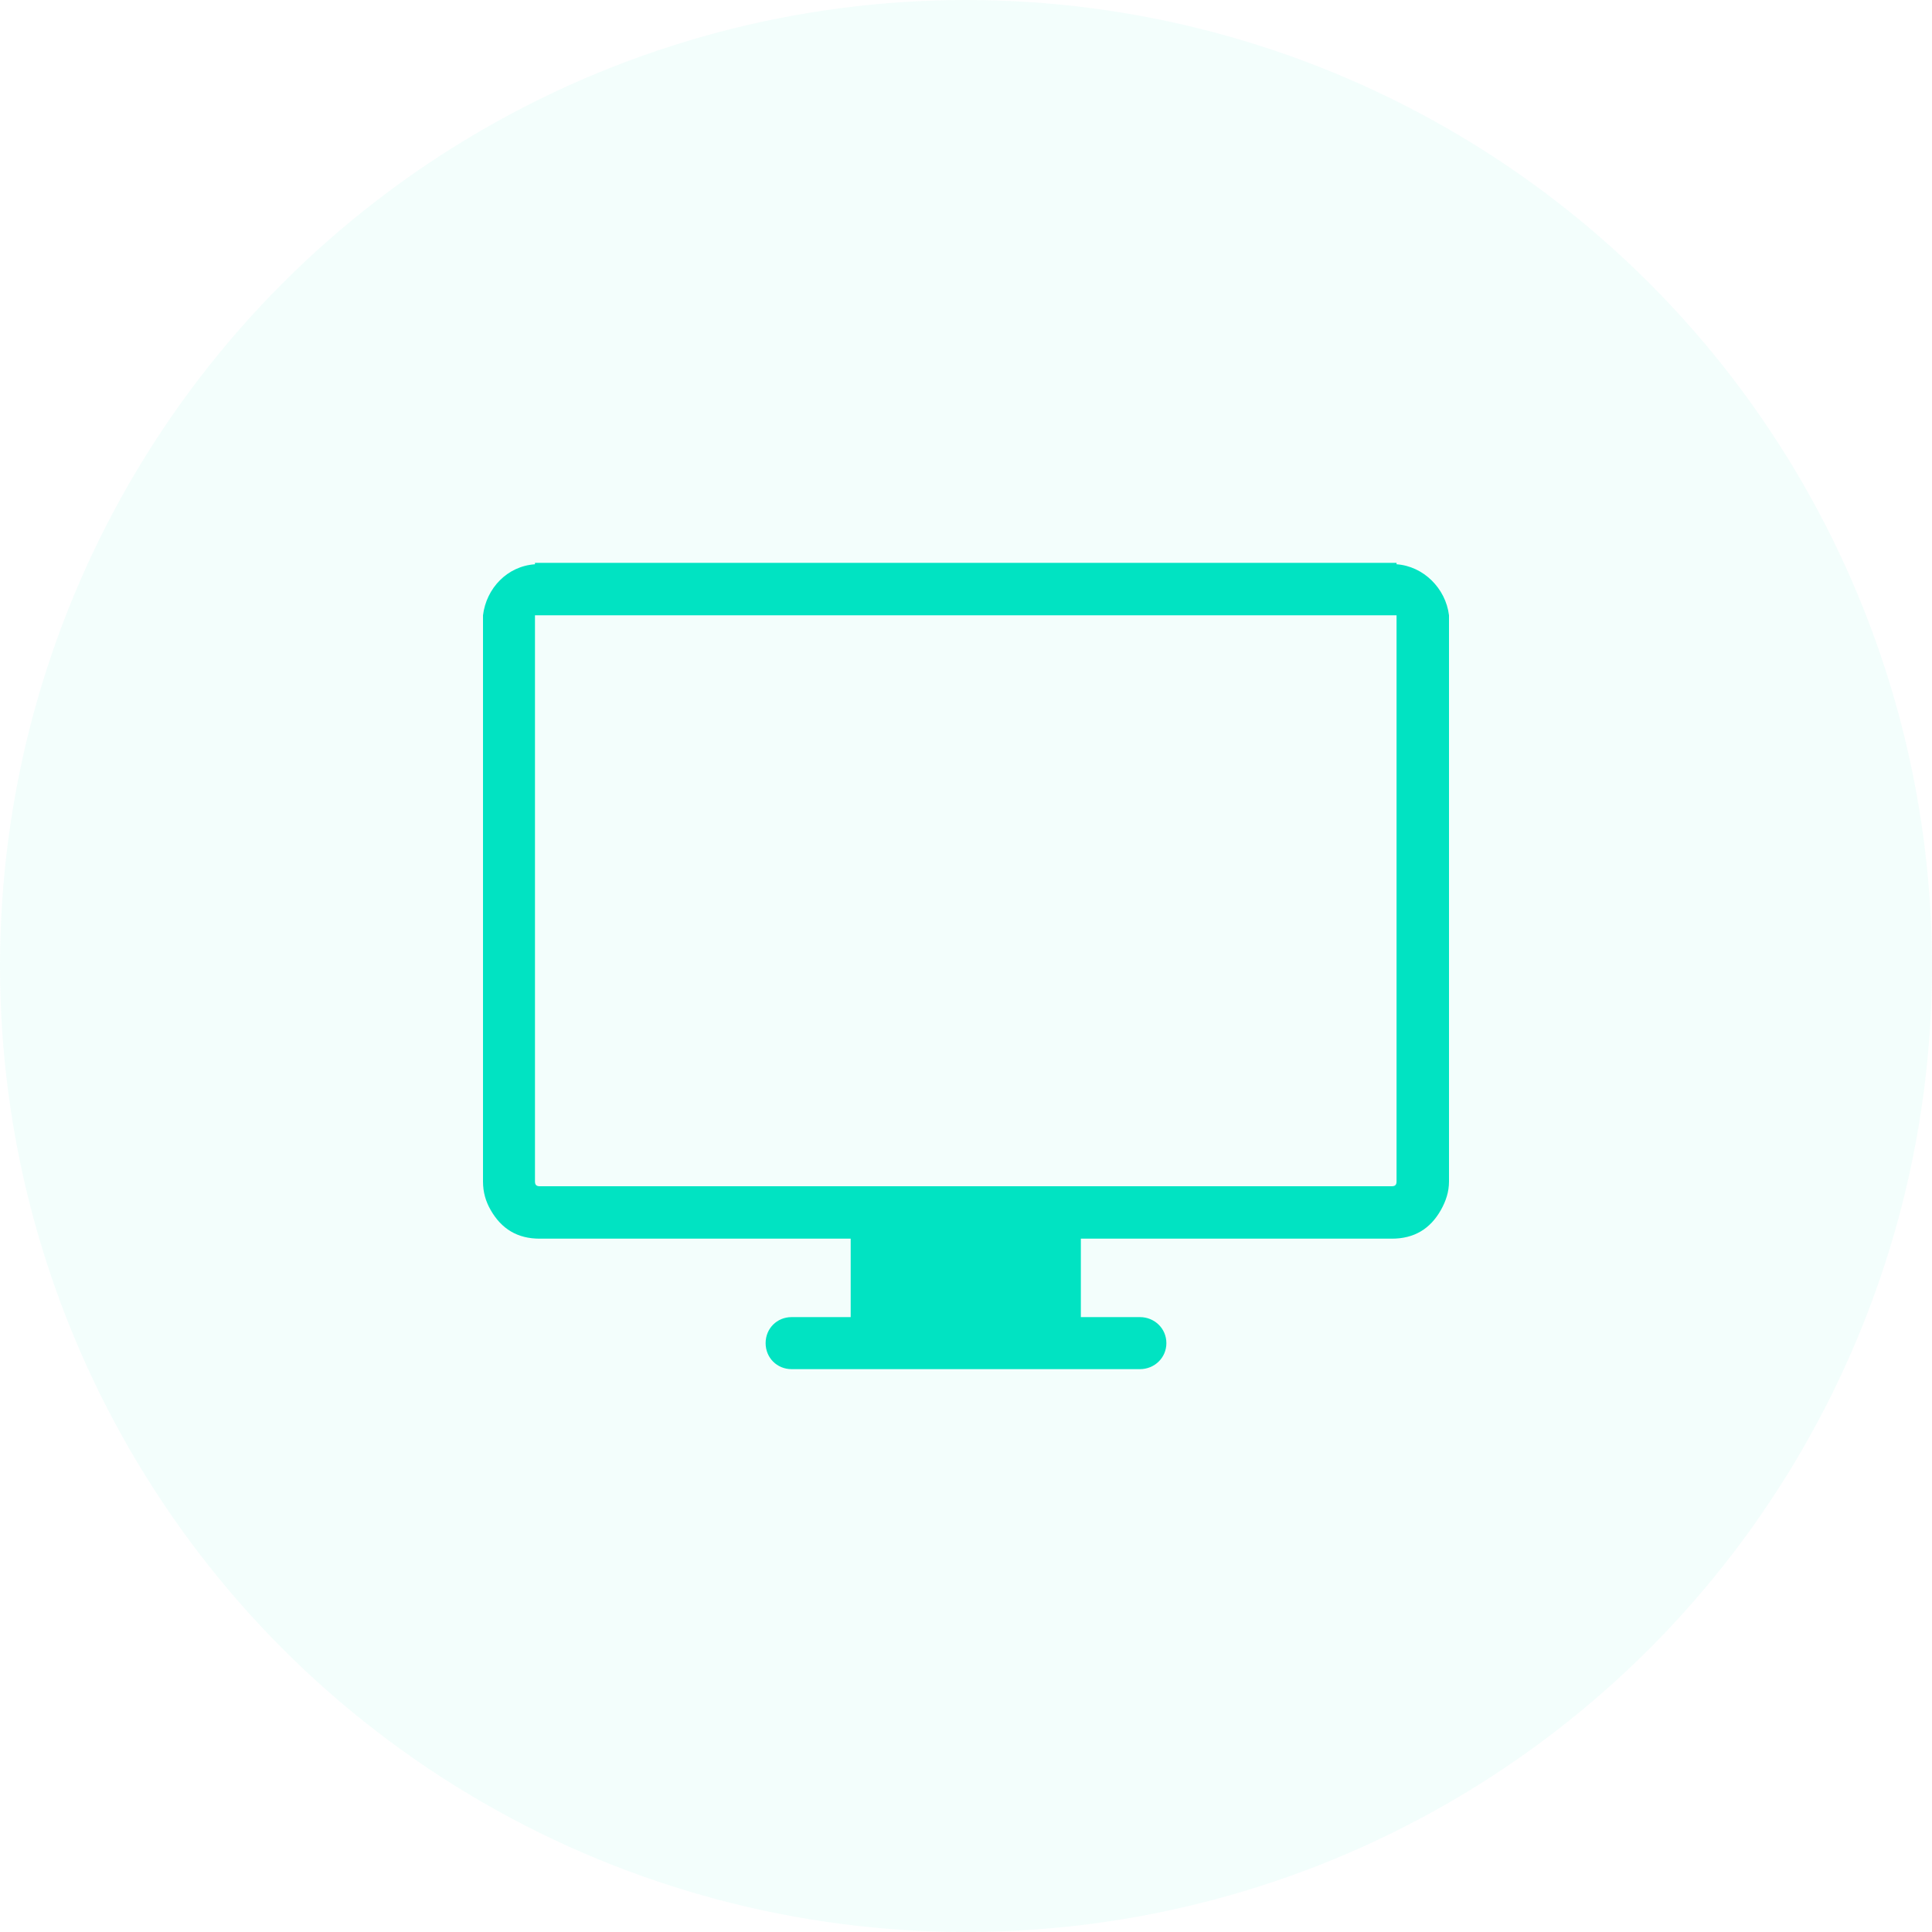 <svg width="60" height="60" viewBox="0 0 60 60" fill="none" xmlns="http://www.w3.org/2000/svg">
<circle cx="30" cy="30" r="30" fill="#01E3C2" fill-opacity="0.05"/>
<g clip-path="url(#clip0)">
<path d="M43.371 17.524V17.48H43.224H16.761H16.614V17.524C15.749 17.583 15.103 18.272 15 19.108V19.255V36.693C15 37.031 15.088 37.316 15.235 37.573C15.573 38.168 16.072 38.468 16.761 38.468H26.419V40.904H24.584C24.129 40.904 23.777 41.258 23.777 41.712C23.777 42.166 24.129 42.52 24.584 42.52H35.401C35.856 42.52 36.223 42.166 36.223 41.712C36.223 41.258 35.856 40.904 35.401 40.904H33.567V38.468H43.224C43.914 38.468 44.417 38.168 44.751 37.573C44.902 37.303 45 37.015 45 36.693V19.255V19.108C44.897 18.272 44.208 17.583 43.371 17.524ZM43.371 19.255V36.693C43.371 36.796 43.327 36.84 43.224 36.84H16.761C16.659 36.84 16.614 36.796 16.614 36.693V19.255V19.108H43.371V19.255H43.371Z" fill="#01E3C2"/>
</g>
<defs>
<clipPath id="clip0">
<rect width="30" height="30" fill="white" transform="translate(15 15)"/>
</clipPath>
</defs>
</svg>
